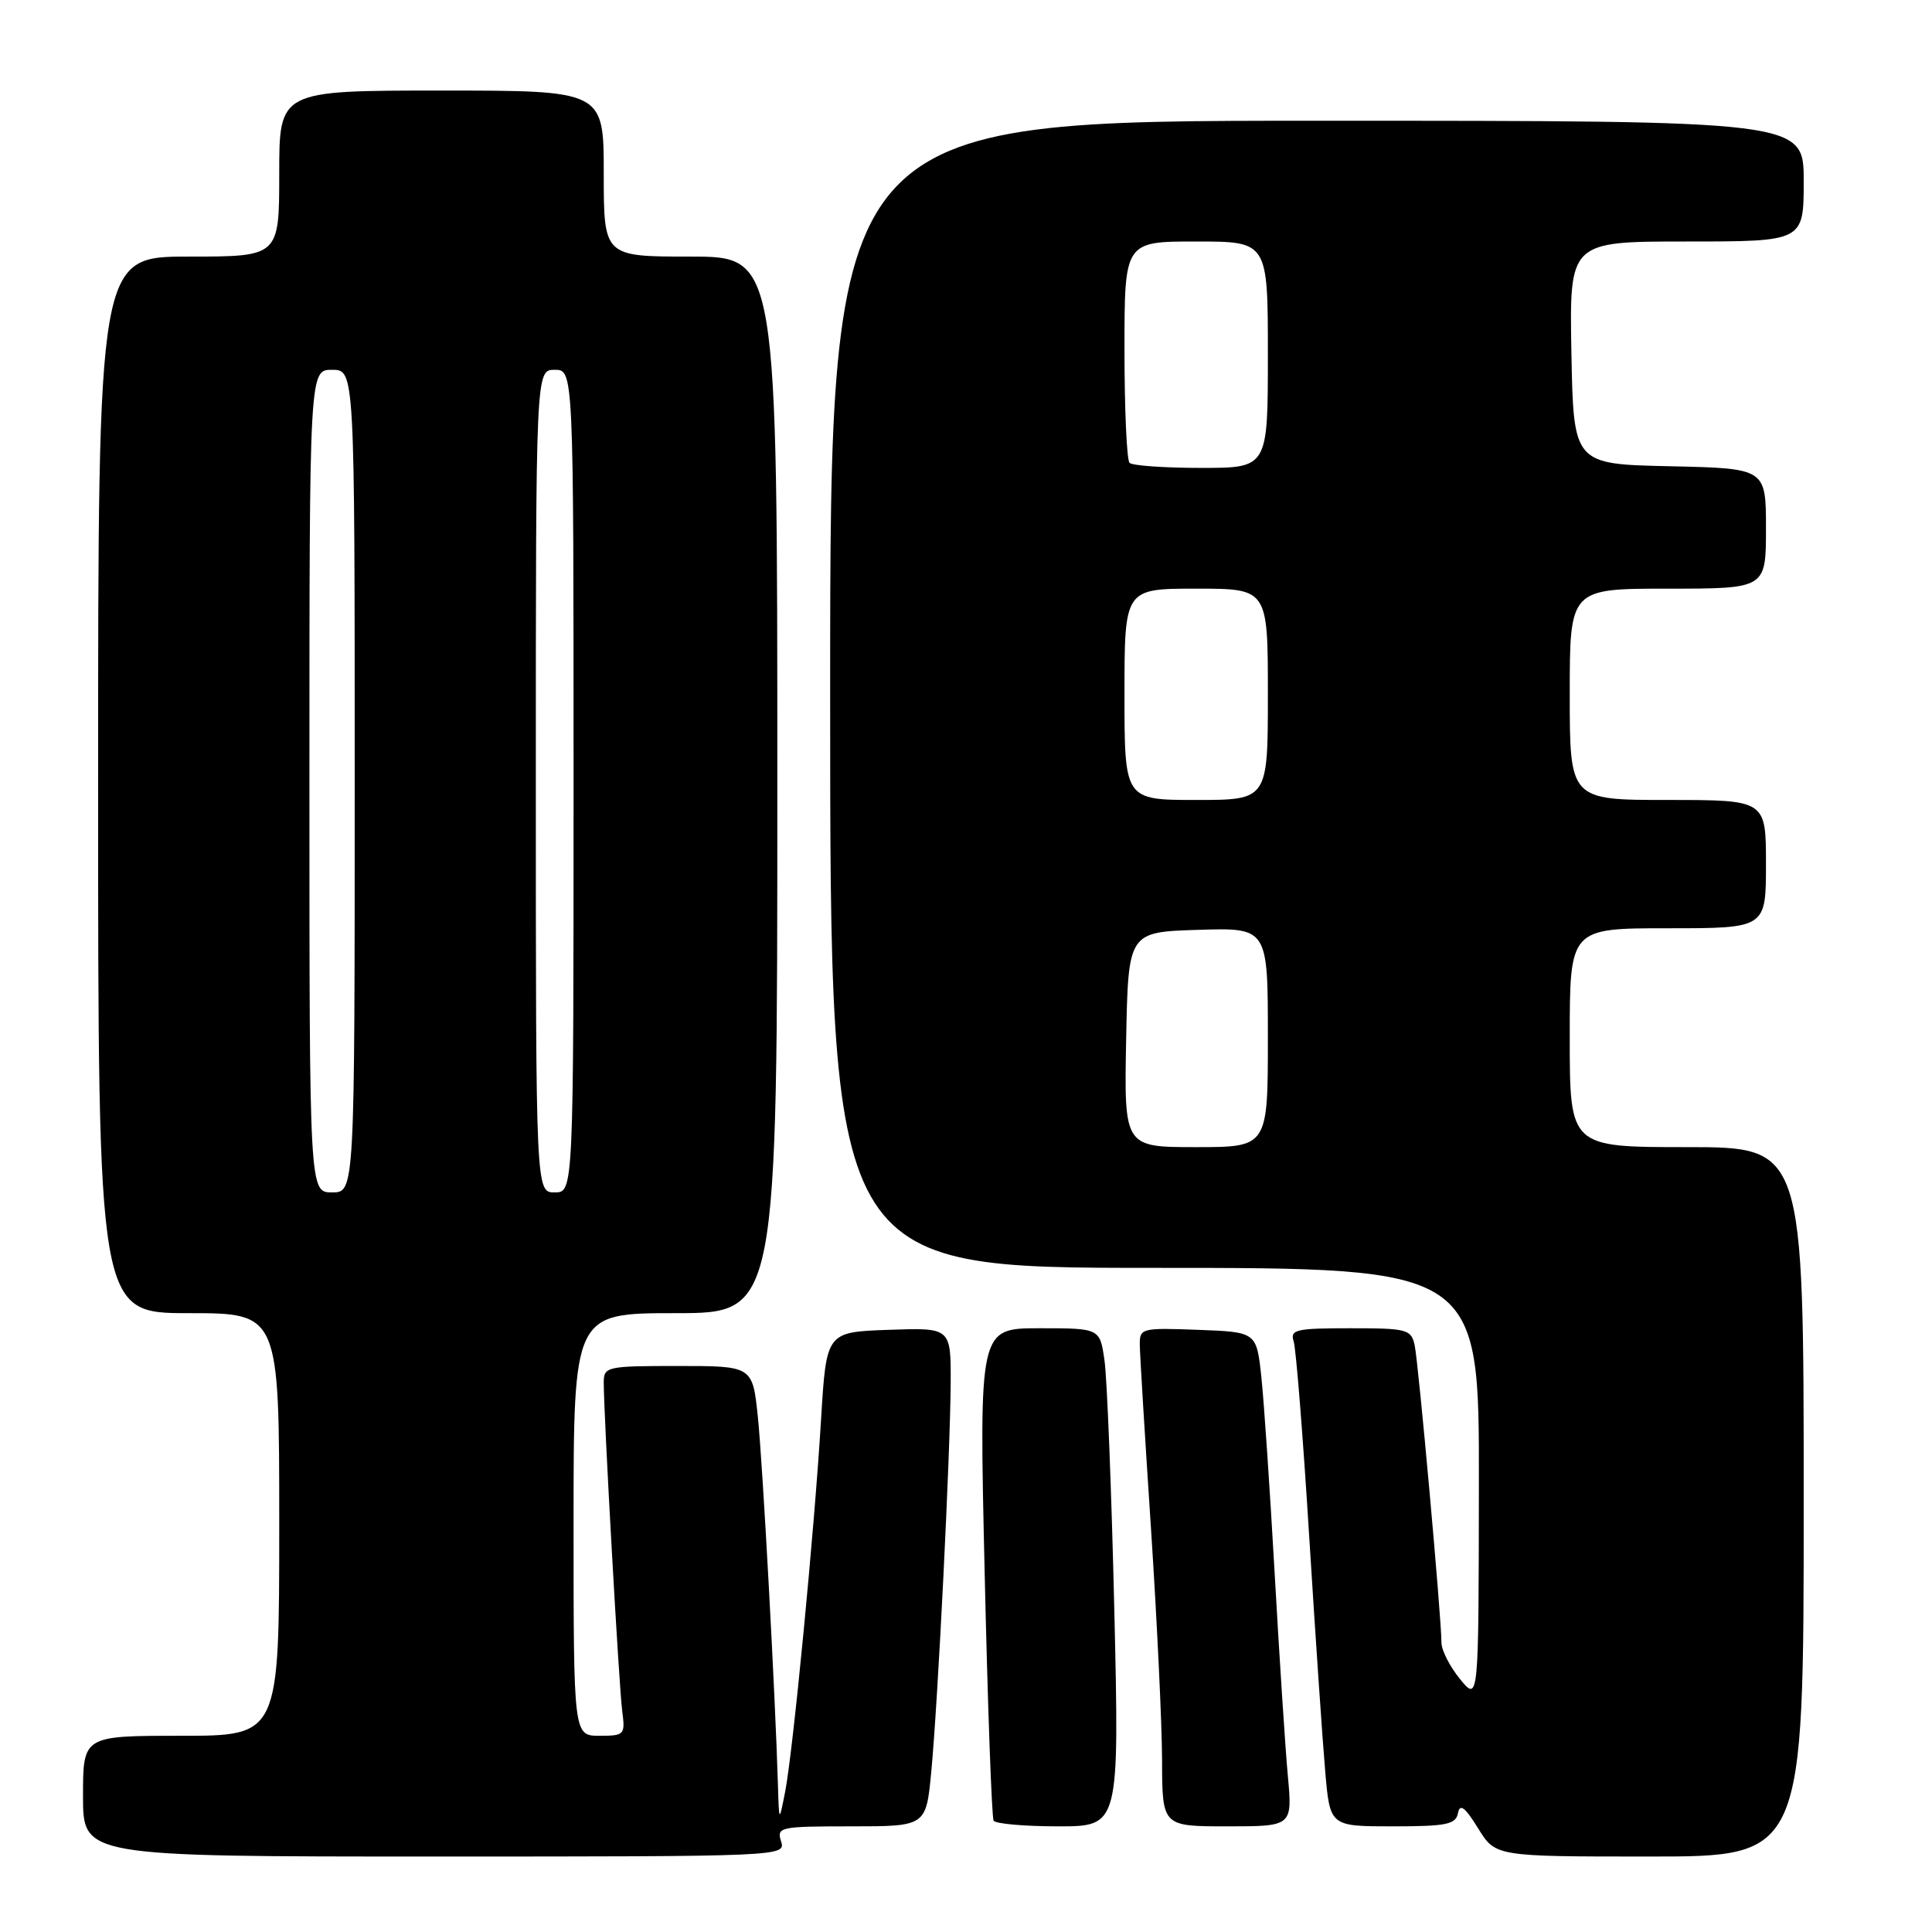 <?xml version="1.0" encoding="UTF-8" standalone="no"?>
<!DOCTYPE svg PUBLIC "-//W3C//DTD SVG 1.1//EN" "http://www.w3.org/Graphics/SVG/1.1/DTD/svg11.dtd" >
<svg xmlns="http://www.w3.org/2000/svg" xmlns:xlink="http://www.w3.org/1999/xlink" version="1.1" viewBox="0 0 256 256">
 <g >
 <path fill="currentColor"
d=" M 103.50 244.00 C 102.89 242.09 103.32 242.00 112.79 242.00 C 122.71 242.00 122.71 242.00 123.40 234.75 C 124.29 225.38 125.92 192.62 125.97 183.21 C 126.00 175.92 126.00 175.92 117.75 176.21 C 109.50 176.50 109.50 176.50 108.80 188.00 C 107.92 202.71 105.06 232.30 104.02 237.50 C 103.23 241.50 103.23 241.50 103.08 236.50 C 102.73 224.52 101.06 193.93 100.42 187.75 C 99.72 181.00 99.72 181.00 89.86 181.00 C 80.34 181.00 80.00 181.08 80.00 183.22 C 80.00 187.54 82.02 223.55 82.45 226.75 C 82.86 229.87 82.74 230.00 79.44 230.00 C 76.00 230.00 76.00 230.00 76.00 202.00 C 76.00 174.00 76.00 174.00 89.50 174.00 C 103.00 174.00 103.00 174.00 103.00 104.00 C 103.00 34.00 103.00 34.00 91.50 34.00 C 80.00 34.00 80.00 34.00 80.00 23.00 C 80.00 12.00 80.00 12.00 58.50 12.00 C 37.00 12.00 37.00 12.00 37.00 23.00 C 37.00 34.00 37.00 34.00 25.00 34.00 C 13.00 34.00 13.00 34.00 13.00 104.00 C 13.00 174.00 13.00 174.00 25.00 174.00 C 37.00 174.00 37.00 174.00 37.00 202.00 C 37.00 230.00 37.00 230.00 24.00 230.00 C 11.00 230.00 11.00 230.00 11.00 238.00 C 11.00 246.00 11.00 246.00 57.57 246.00 C 103.68 246.00 104.13 245.98 103.50 244.00 Z  M 239.00 199.00 C 239.00 152.00 239.00 152.00 223.50 152.00 C 208.00 152.00 208.00 152.00 208.00 137.50 C 208.00 123.00 208.00 123.00 221.00 123.00 C 234.00 123.00 234.00 123.00 234.00 114.50 C 234.00 106.00 234.00 106.00 221.00 106.00 C 208.00 106.00 208.00 106.00 208.00 92.00 C 208.00 78.00 208.00 78.00 221.00 78.00 C 234.00 78.00 234.00 78.00 234.00 70.03 C 234.00 62.06 234.00 62.06 221.25 61.78 C 208.50 61.50 208.50 61.50 208.22 46.75 C 207.95 32.00 207.95 32.00 223.47 32.00 C 239.00 32.00 239.00 32.00 239.00 24.00 C 239.00 16.00 239.00 16.00 174.50 16.00 C 110.00 16.00 110.00 16.00 110.00 92.00 C 110.00 168.00 110.00 168.00 153.00 168.00 C 196.00 168.00 196.00 168.00 195.96 196.75 C 195.93 225.50 195.93 225.50 193.47 222.50 C 192.12 220.85 191.01 218.68 191.00 217.67 C 191.00 214.33 187.95 180.54 187.45 178.25 C 186.99 176.14 186.45 176.00 178.91 176.00 C 171.70 176.00 170.92 176.18 171.42 177.75 C 171.73 178.71 172.65 190.30 173.47 203.50 C 174.29 216.70 175.25 230.76 175.60 234.75 C 176.23 242.00 176.23 242.00 184.54 242.00 C 191.66 242.00 192.90 241.75 193.19 240.25 C 193.44 238.94 194.11 239.44 195.85 242.25 C 198.16 246.00 198.16 246.00 218.58 246.00 C 239.00 246.00 239.00 246.00 239.00 199.00 Z  M 147.65 213.25 C 147.28 197.44 146.69 182.59 146.35 180.25 C 145.74 176.00 145.74 176.00 137.73 176.00 C 129.73 176.00 129.73 176.00 130.47 208.25 C 130.87 225.99 131.41 240.84 131.66 241.25 C 131.91 241.66 135.76 242.00 140.22 242.00 C 148.32 242.00 148.32 242.00 147.65 213.25 Z  M 170.64 235.25 C 170.30 231.54 169.52 219.50 168.90 208.50 C 168.28 197.50 167.49 185.80 167.14 182.50 C 166.50 176.50 166.50 176.50 158.75 176.21 C 151.25 175.93 151.00 175.99 151.03 178.21 C 151.04 179.47 151.71 190.40 152.51 202.50 C 153.30 214.60 153.97 228.44 153.98 233.25 C 154.00 242.00 154.00 242.00 162.63 242.00 C 171.26 242.00 171.26 242.00 170.64 235.25 Z  M 41.00 103.50 C 41.00 49.00 41.00 49.00 44.00 49.00 C 47.00 49.00 47.00 49.00 47.00 103.50 C 47.00 158.00 47.00 158.00 44.00 158.00 C 41.00 158.00 41.00 158.00 41.00 103.50 Z  M 71.00 103.50 C 71.00 49.00 71.00 49.00 73.50 49.00 C 76.00 49.00 76.00 49.00 76.00 103.50 C 76.00 158.00 76.00 158.00 73.50 158.00 C 71.00 158.00 71.00 158.00 71.00 103.50 Z  M 149.22 137.75 C 149.50 123.50 149.50 123.50 158.75 123.21 C 168.00 122.92 168.00 122.92 168.00 137.46 C 168.00 152.00 168.00 152.00 158.47 152.00 C 148.95 152.00 148.95 152.00 149.22 137.75 Z  M 149.00 92.00 C 149.00 78.00 149.00 78.00 158.50 78.00 C 168.00 78.00 168.00 78.00 168.00 92.00 C 168.00 106.00 168.00 106.00 158.50 106.00 C 149.00 106.00 149.00 106.00 149.00 92.00 Z  M 149.67 61.33 C 149.30 60.97 149.00 54.22 149.00 46.33 C 149.00 32.00 149.00 32.00 158.50 32.00 C 168.00 32.00 168.00 32.00 168.00 47.00 C 168.00 62.00 168.00 62.00 159.17 62.00 C 154.31 62.00 150.03 61.70 149.67 61.33 Z "/>
</g>
</svg>